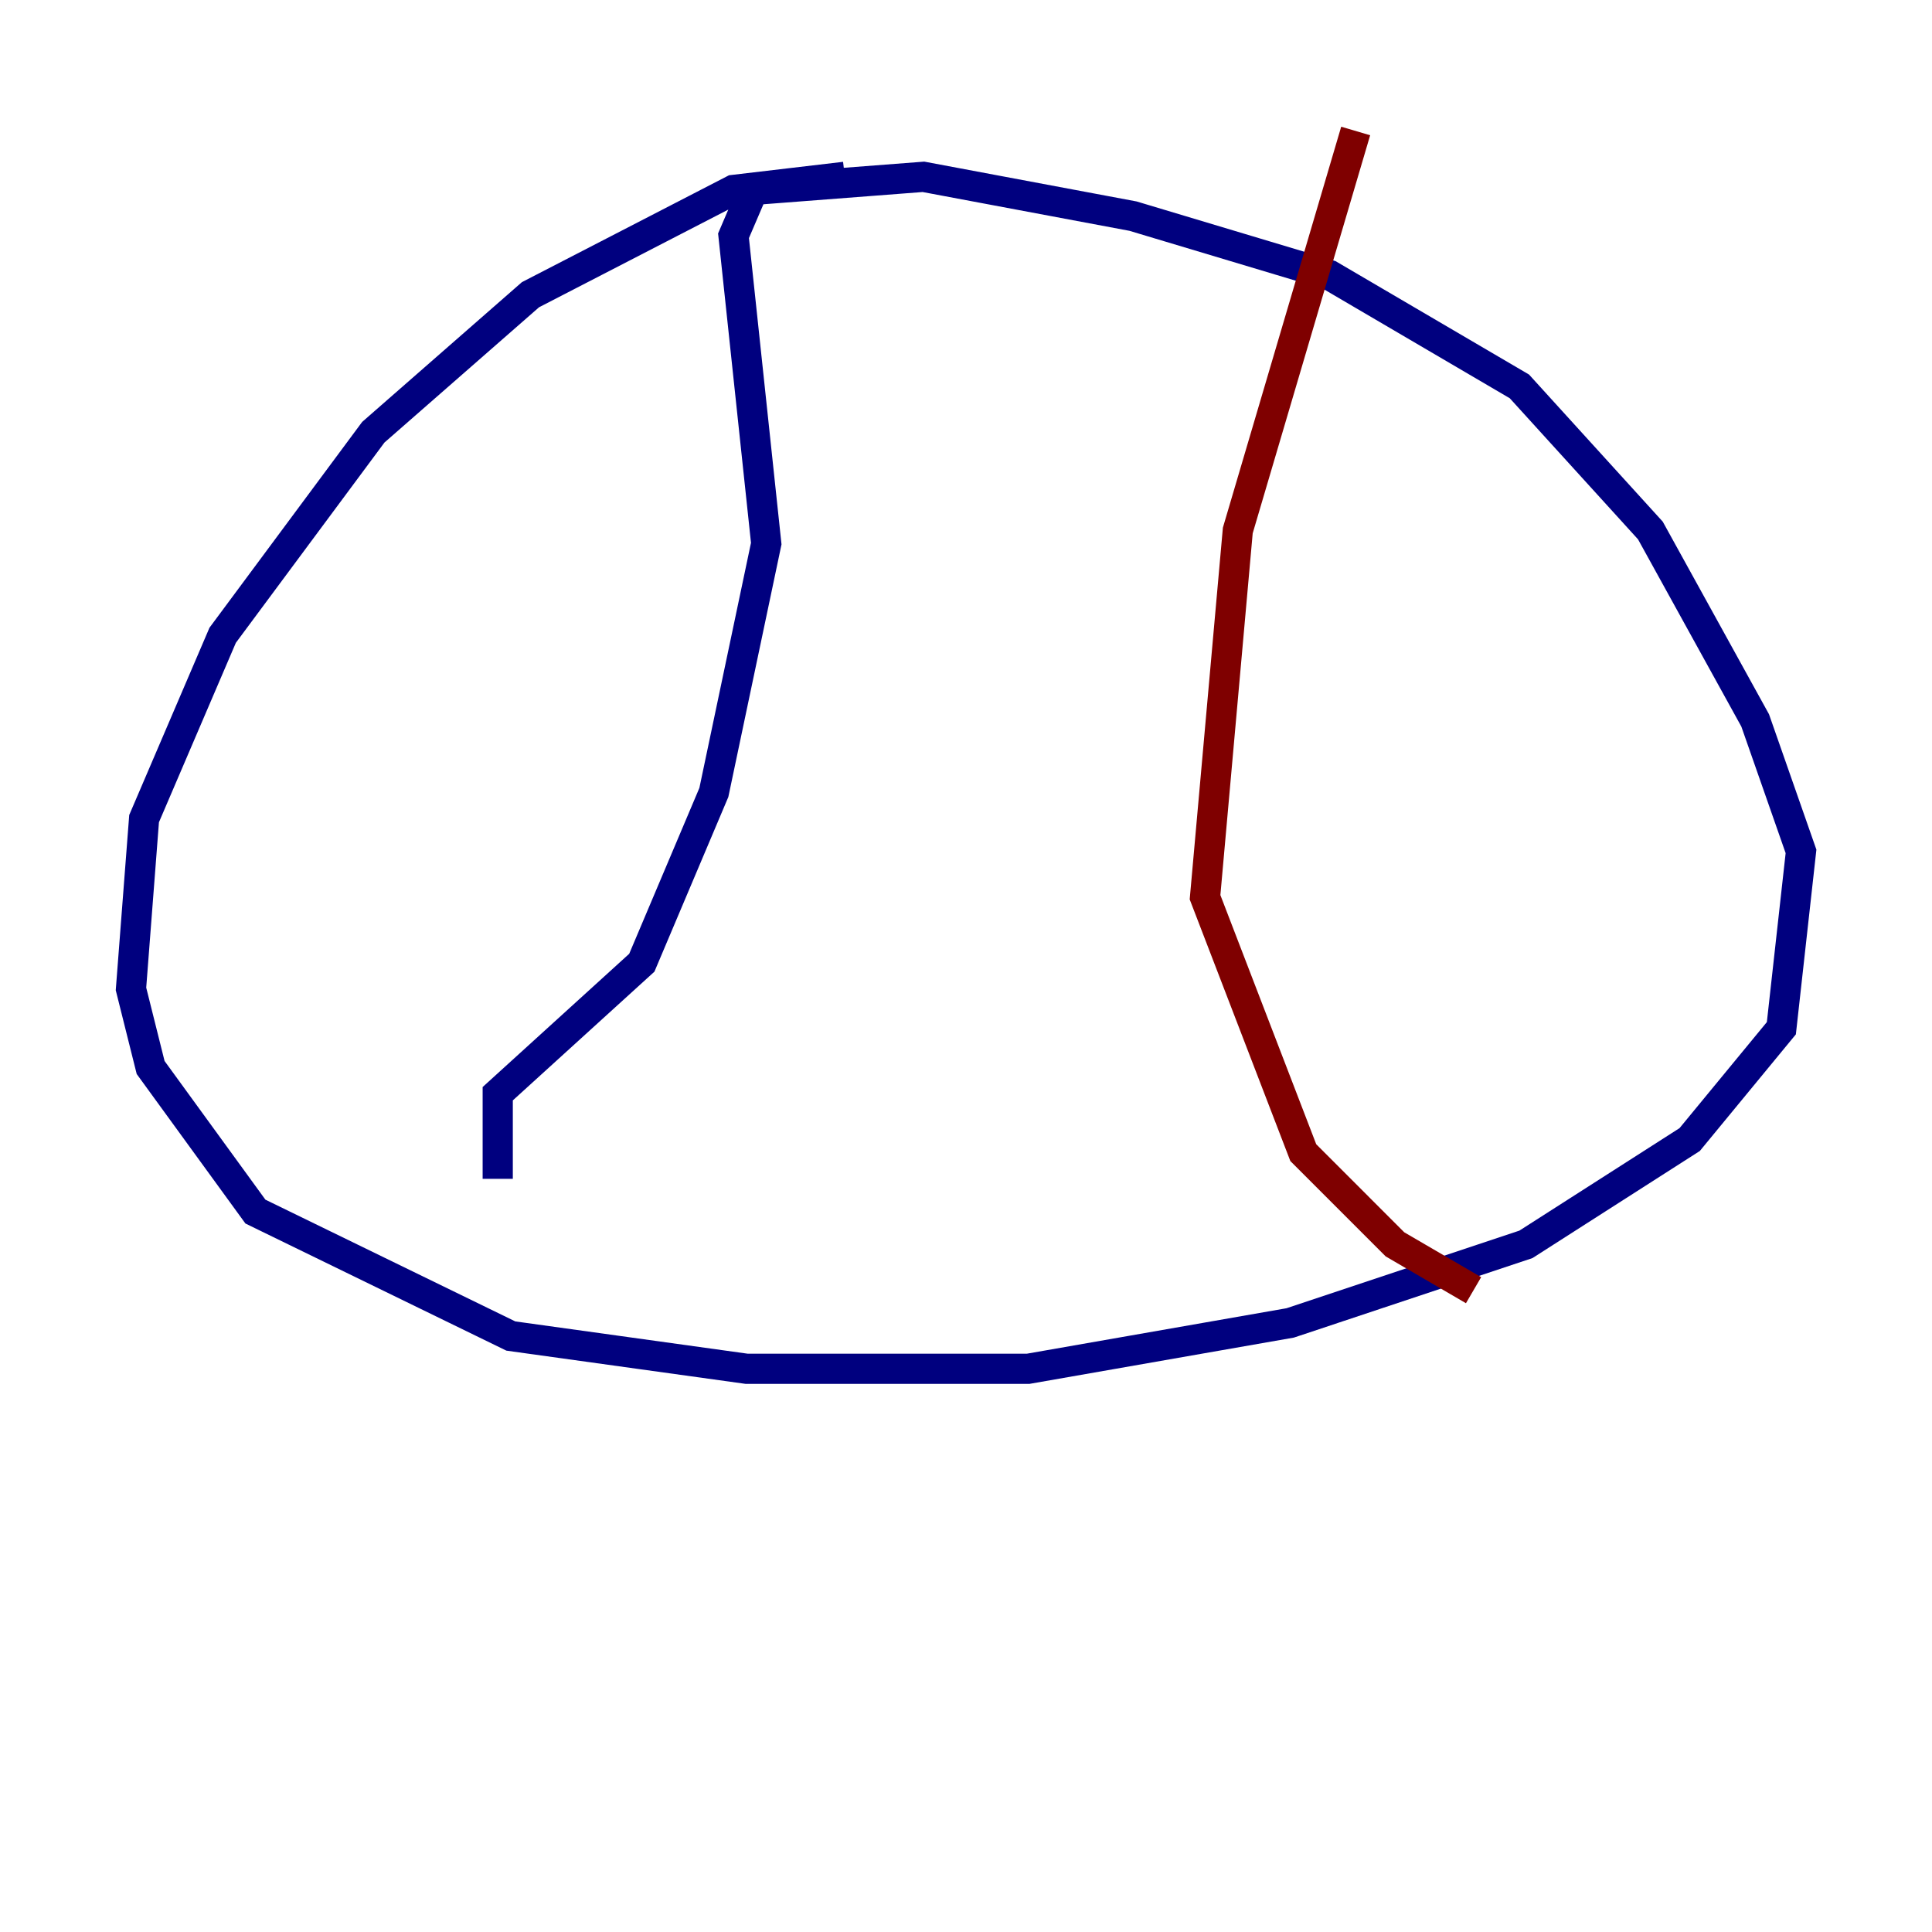 <?xml version="1.0" encoding="utf-8" ?>
<svg baseProfile="tiny" height="128" version="1.2" viewBox="0,0,128,128" width="128" xmlns="http://www.w3.org/2000/svg" xmlns:ev="http://www.w3.org/2001/xml-events" xmlns:xlink="http://www.w3.org/1999/xlink"><defs /><polyline fill="none" points="55.973,11.715 48.597,12.583 35.146,19.525 24.732,28.637 14.752,42.088 9.546,54.237 8.678,65.519 9.98,70.725 16.922,80.271 33.844,88.515 49.464,90.685 68.122,90.685 85.478,87.647 101.098,82.441 111.946,75.498 118.02,68.122 119.322,56.407 116.285,47.729 109.342,35.146 100.664,25.6 88.081,18.224 75.064,14.319 61.18,11.715 49.898,12.583 48.597,15.62 50.766,36.014 47.295,52.502 42.522,63.783 32.976,72.461 32.976,78.102" stroke="#00007f" stroke-width="2" /><polyline fill="none" points="89.817,8.678 82.007,35.146 79.837,59.444 86.346,76.366 92.42,82.441 97.627,85.478" stroke="#7f0000" stroke-width="2" /></svg>